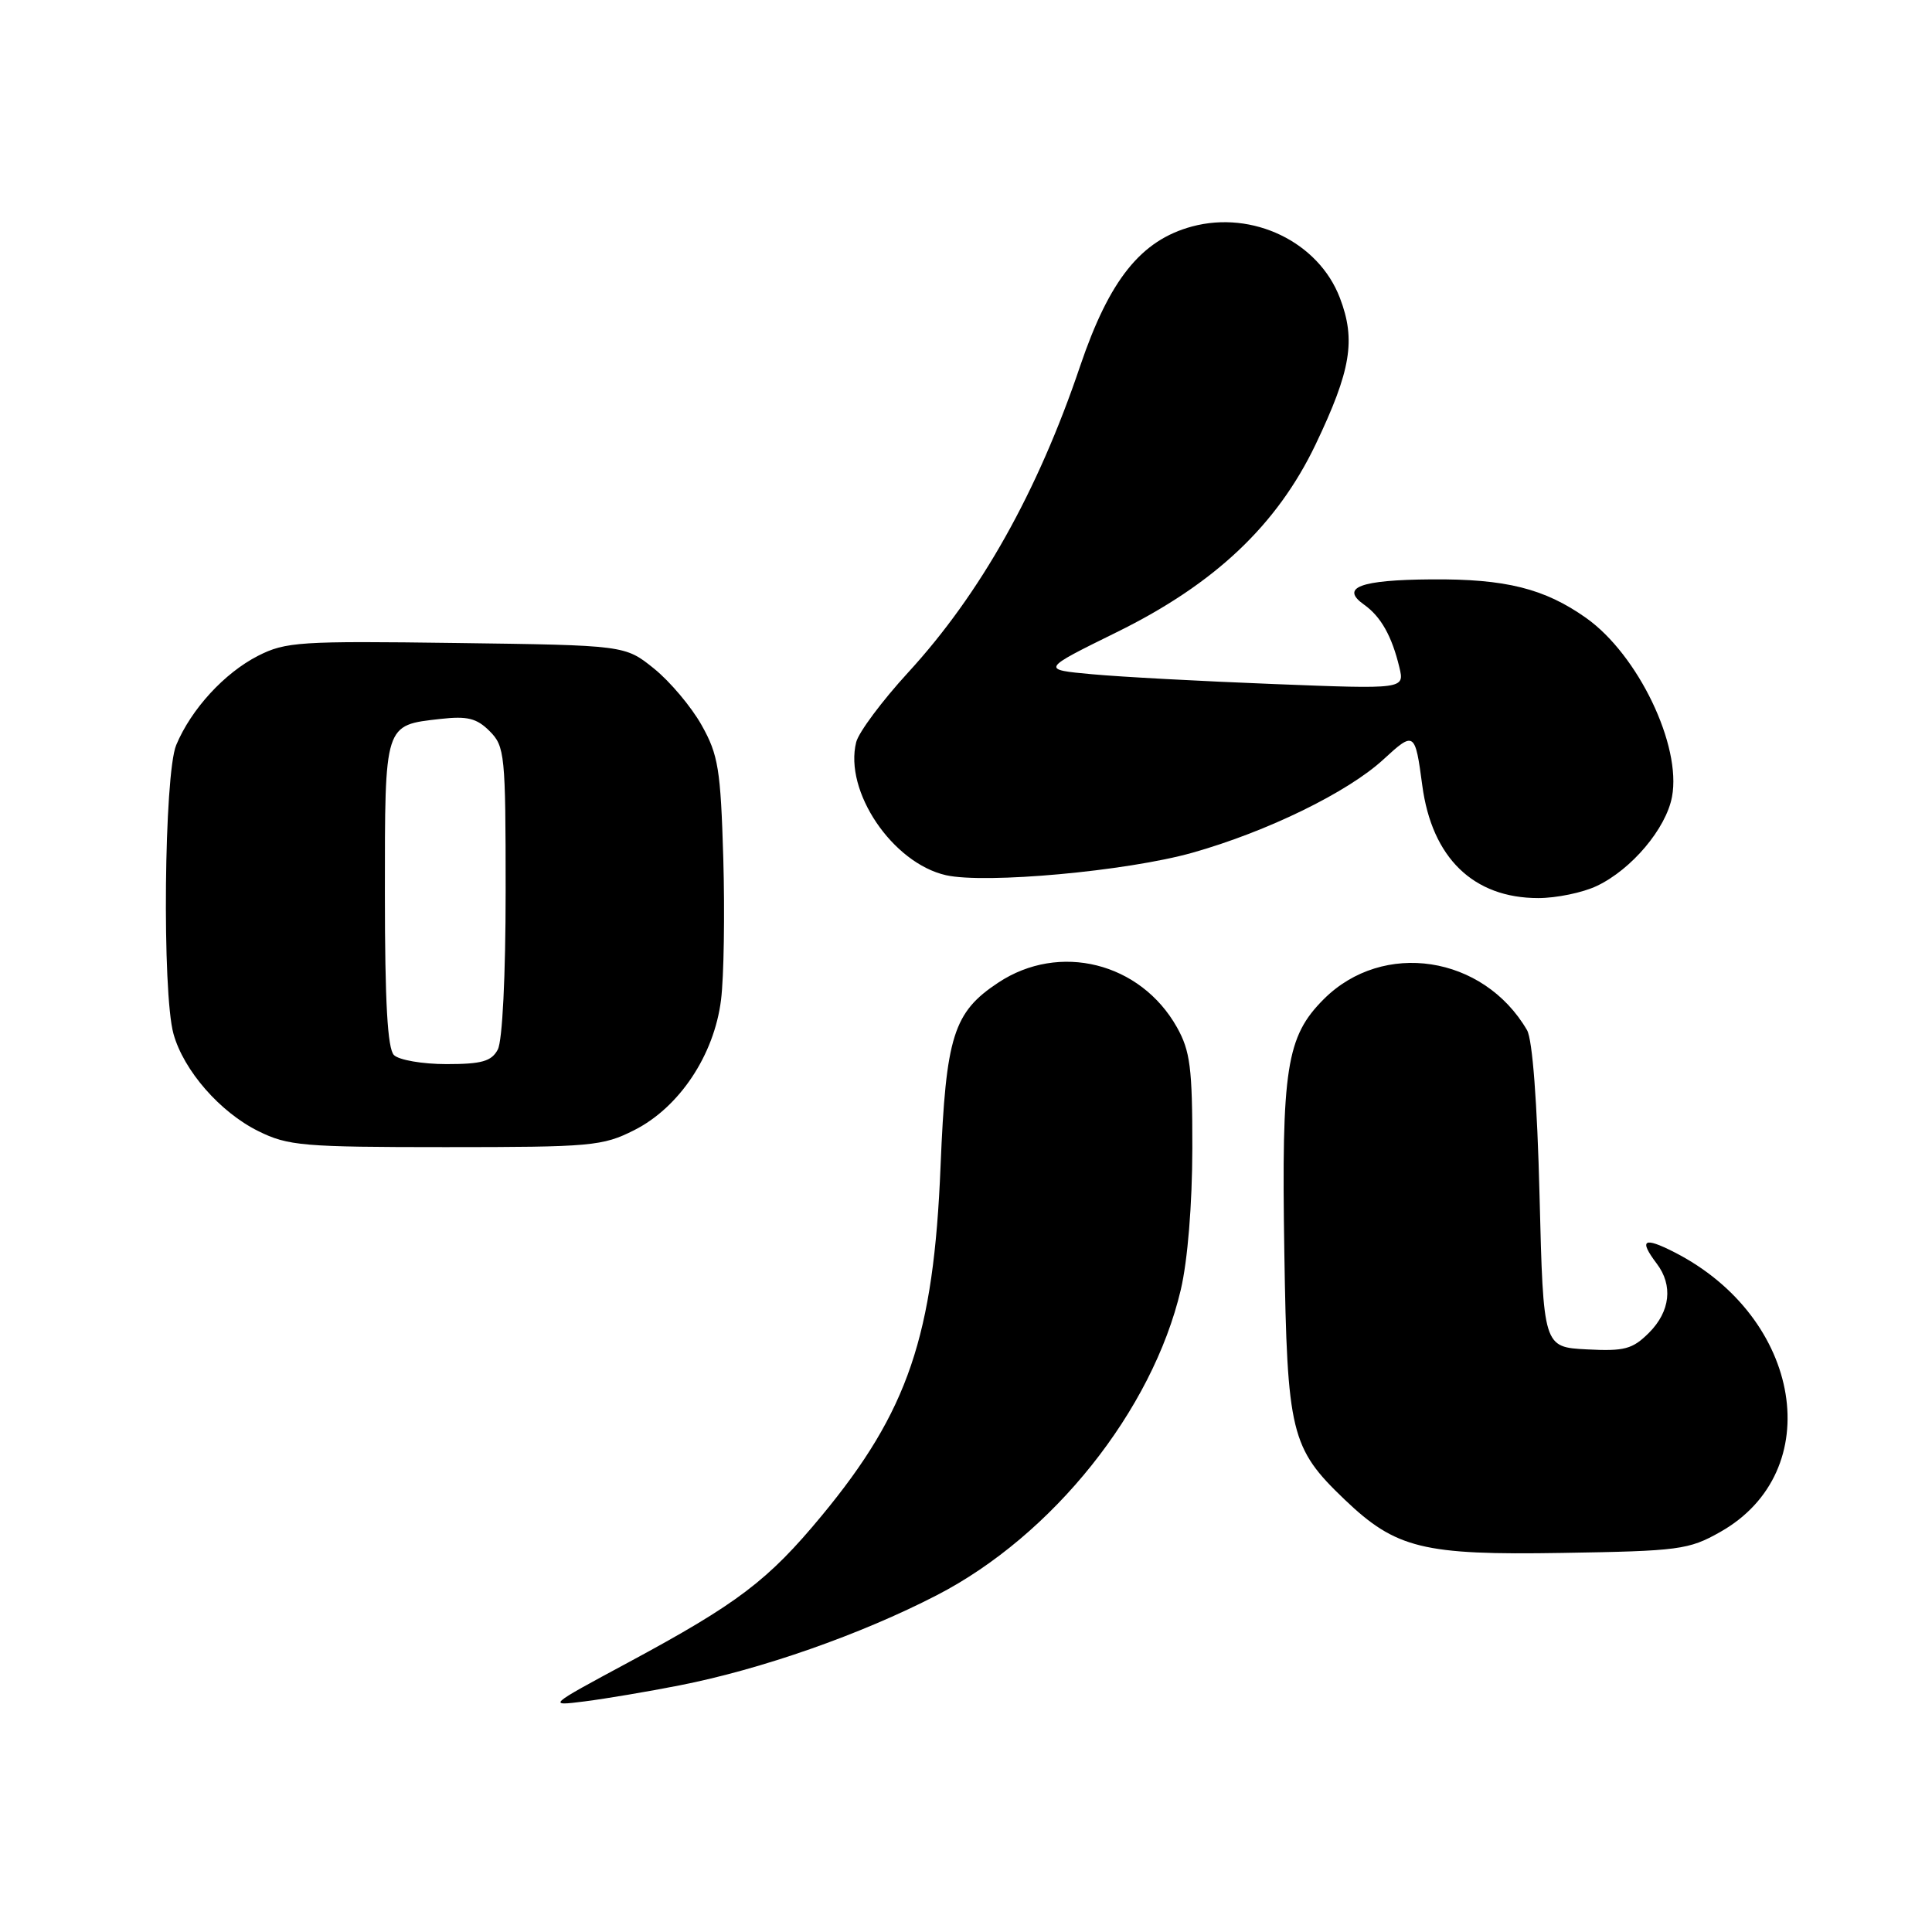 <?xml version="1.0" encoding="UTF-8" standalone="no"?>
<!DOCTYPE svg PUBLIC "-//W3C//DTD SVG 1.1//EN" "http://www.w3.org/Graphics/SVG/1.1/DTD/svg11.dtd" >
<svg xmlns="http://www.w3.org/2000/svg" xmlns:xlink="http://www.w3.org/1999/xlink" version="1.1" viewBox="0 0 256 256">
 <g >
 <path fill="currentColor"
d=" M 90.00 223.33 C 100.91 221.19 114.05 216.58 124.14 211.37 C 139.48 203.45 152.69 186.91 156.46 170.90 C 157.37 167.03 157.98 159.61 157.99 152.14 C 158.00 141.50 157.71 139.26 155.95 136.12 C 151.12 127.53 140.37 124.84 132.28 130.20 C 126.33 134.13 125.34 137.29 124.63 154.50 C 123.72 177.03 120.33 187.00 108.88 200.84 C 101.77 209.43 97.78 212.46 83.24 220.29 C 72.50 226.07 72.50 226.07 77.50 225.44 C 80.25 225.09 85.88 224.14 90.00 223.33 Z  M 227.93 203.00 C 242.17 194.97 238.83 174.59 221.87 165.93 C 217.77 163.84 217.13 164.26 219.53 167.44 C 221.71 170.32 221.32 173.77 218.50 176.60 C 216.31 178.78 215.26 179.06 210.25 178.80 C 204.50 178.50 204.50 178.50 204.00 158.50 C 203.69 146.00 203.06 137.75 202.34 136.50 C 196.56 126.58 183.25 124.55 175.40 132.40 C 170.45 137.35 169.79 141.56 170.18 165.91 C 170.56 189.92 171.03 191.87 178.16 198.69 C 184.96 205.19 188.55 206.08 207.00 205.77 C 222.49 205.52 223.77 205.35 227.93 203.00 Z  M 84.04 149.75 C 90.01 146.74 94.63 139.81 95.54 132.49 C 95.92 129.47 96.05 121.03 95.84 113.75 C 95.49 101.93 95.18 100.02 92.97 96.09 C 91.61 93.66 88.77 90.29 86.66 88.59 C 82.82 85.50 82.82 85.50 60.47 85.20 C 39.73 84.92 37.85 85.04 34.19 86.90 C 29.73 89.18 25.34 93.96 23.35 98.72 C 21.74 102.56 21.46 131.53 22.99 137.00 C 24.34 141.85 29.15 147.37 34.23 149.88 C 38.16 151.83 40.14 152.00 59.04 152.00 C 78.35 152.00 79.84 151.87 84.04 149.75 Z  M 211.59 117.39 C 216.19 115.21 220.76 109.79 221.55 105.58 C 222.83 98.79 217.05 86.76 210.18 81.89 C 204.66 77.98 199.50 76.69 189.66 76.77 C 180.19 76.84 177.53 77.85 180.76 80.13 C 182.98 81.71 184.43 84.29 185.42 88.41 C 186.12 91.32 186.12 91.32 168.81 90.64 C 159.29 90.27 148.45 89.69 144.71 89.34 C 137.92 88.72 137.92 88.72 147.99 83.76 C 160.96 77.38 169.21 69.58 174.33 58.88 C 179.01 49.07 179.68 45.06 177.54 39.47 C 174.71 32.05 165.99 27.85 157.95 30.01 C 151.18 31.84 147.01 37.05 143.12 48.52 C 137.49 65.18 129.92 78.66 120.33 89.11 C 116.88 92.87 113.78 97.03 113.45 98.34 C 111.82 104.84 118.25 114.36 125.35 115.97 C 130.57 117.14 149.30 115.44 158.00 112.99 C 167.89 110.20 178.59 104.98 183.31 100.63 C 187.40 96.86 187.51 96.94 188.46 104.08 C 189.74 113.67 195.23 119.00 203.83 119.00 C 206.23 119.00 209.73 118.28 211.59 117.39 Z  M 52.20 139.80 C 51.35 138.95 51.00 132.78 51.00 118.42 C 51.00 95.73 50.88 96.11 58.38 95.26 C 61.93 94.86 63.17 95.17 64.88 96.88 C 66.89 98.89 67.00 99.98 67.00 118.07 C 67.00 129.30 66.57 137.93 65.96 139.07 C 65.13 140.63 63.84 141.00 59.16 141.00 C 55.99 141.00 52.86 140.46 52.20 139.80 Z "/>
</g>
</svg>